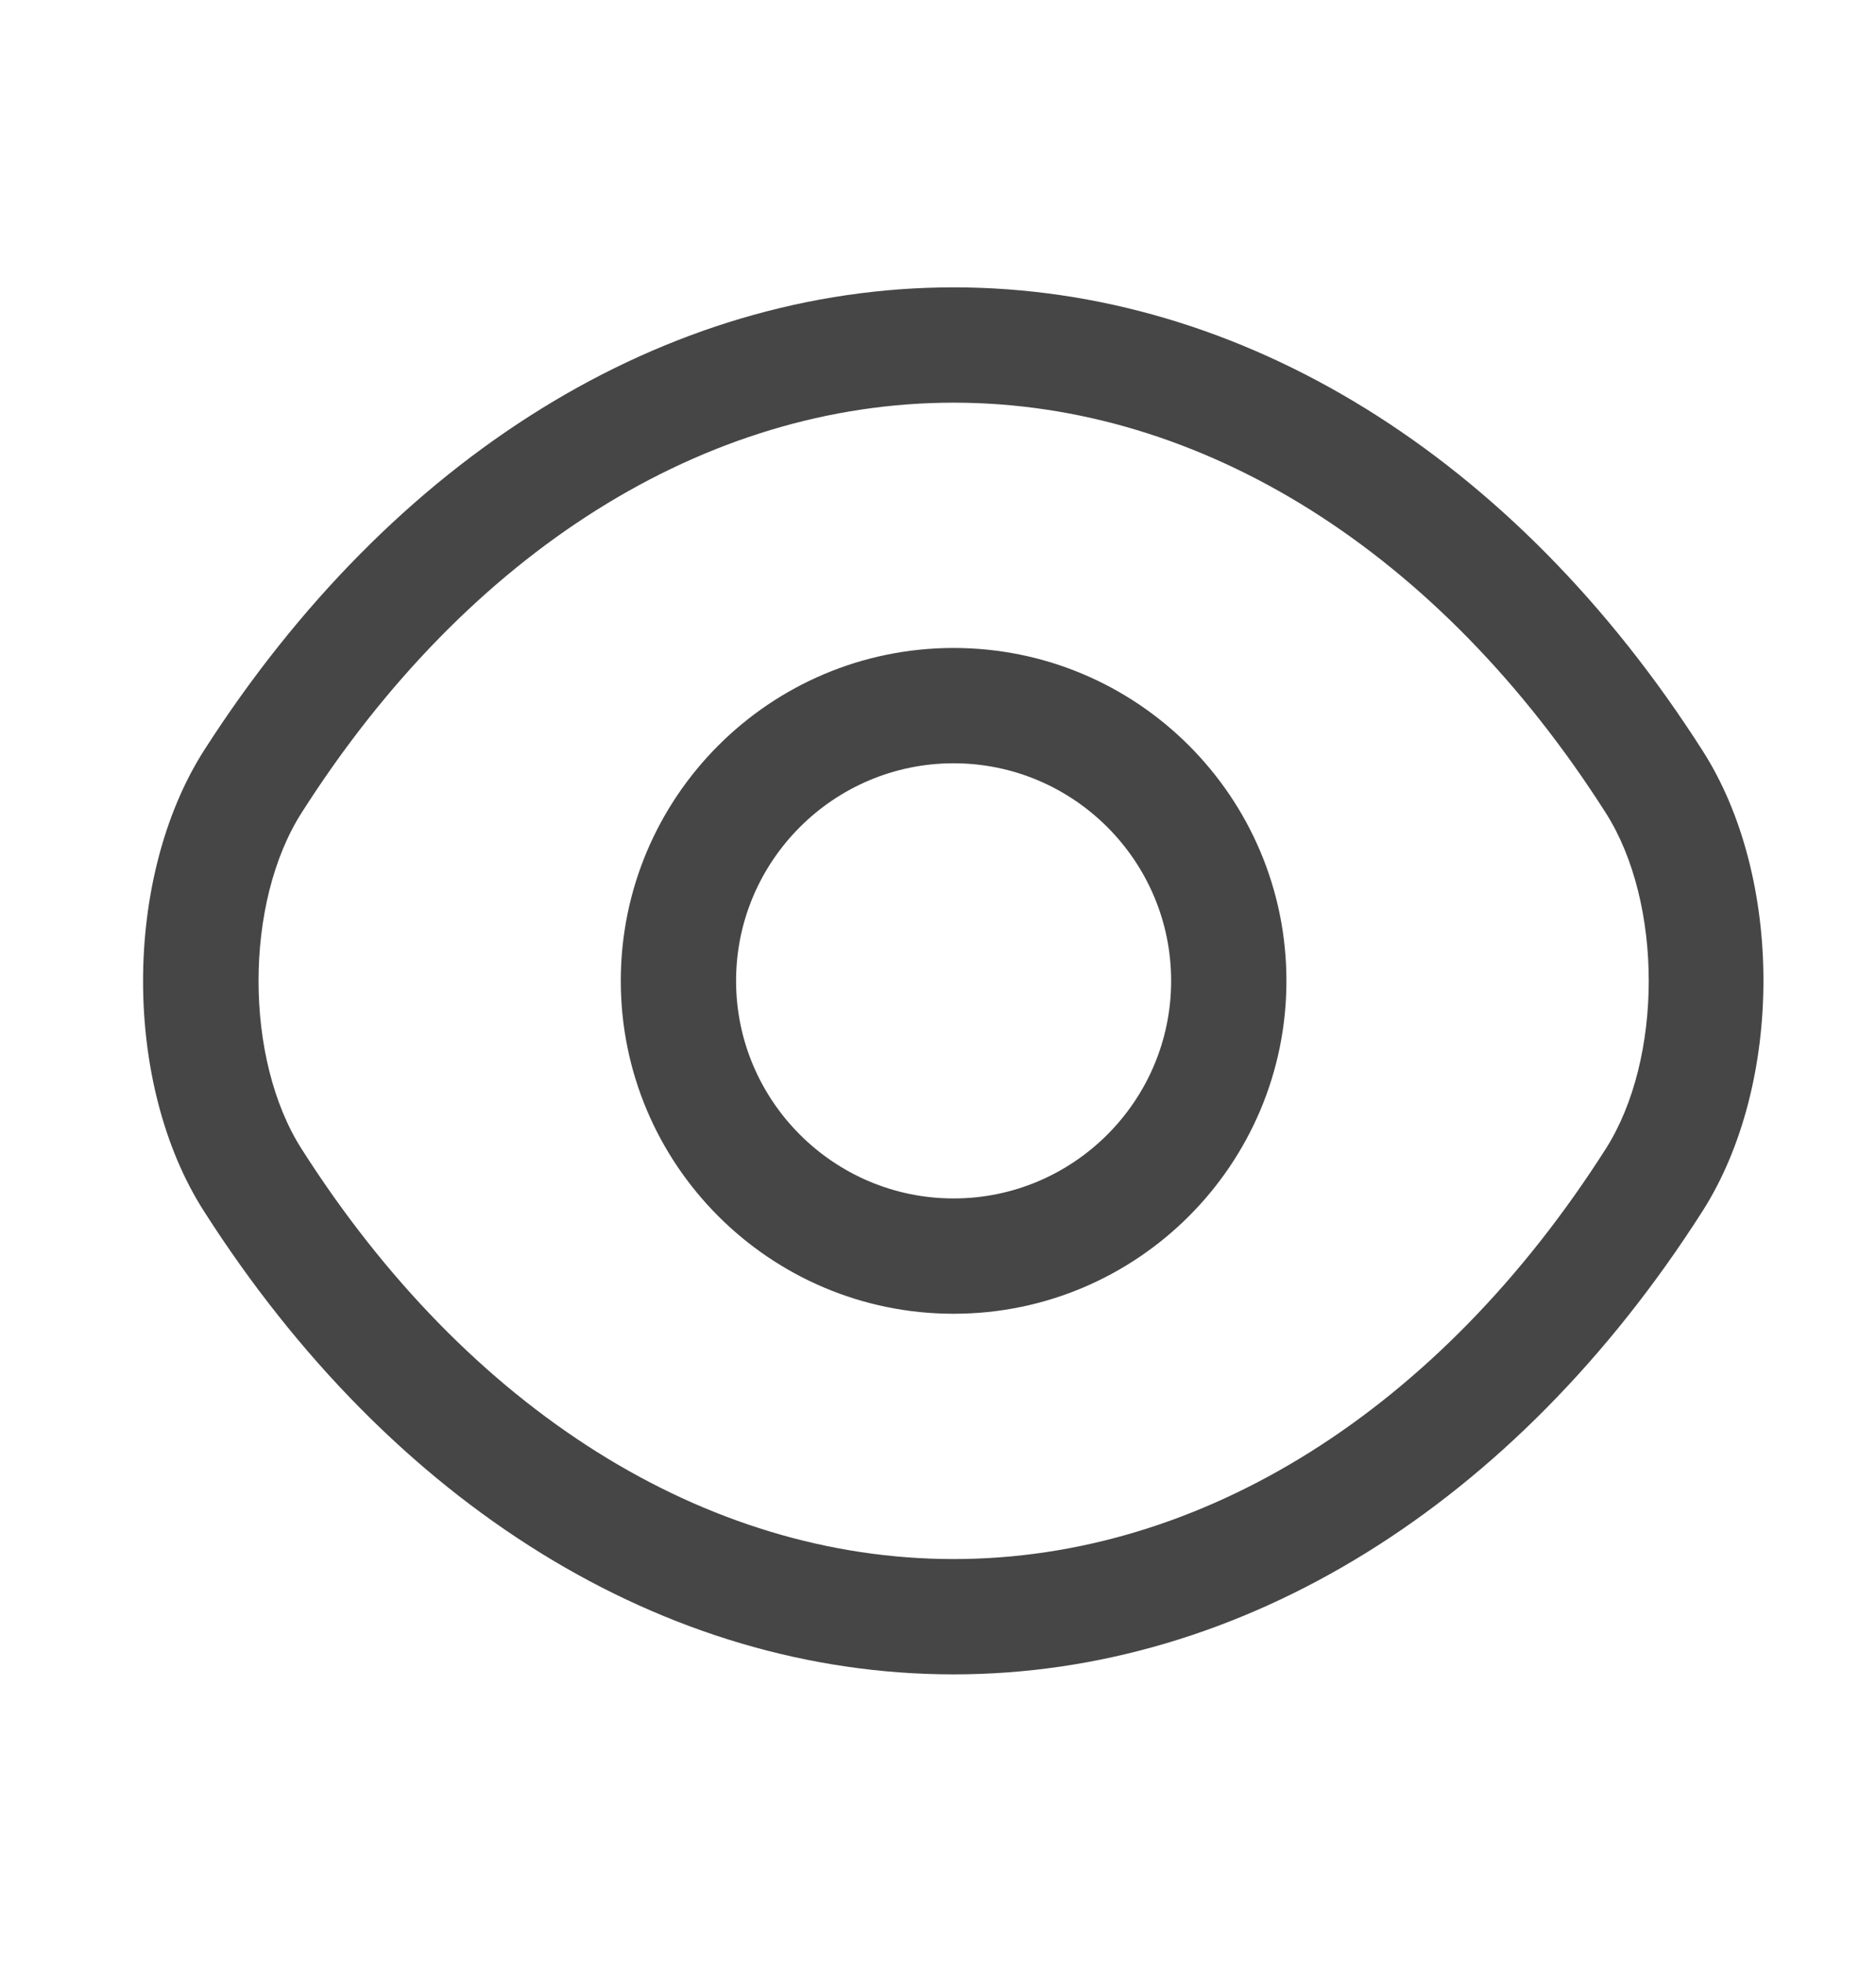 <svg width="22" height="23" viewBox="0 0 22 23" fill="none" xmlns="http://www.w3.org/2000/svg">
<path d="M11.183 15.403C9.029 15.403 7.28 13.654 7.28 11.5C7.28 9.345 9.029 7.597 11.183 7.597C13.337 7.597 15.086 9.345 15.086 11.5C15.086 13.654 13.337 15.403 11.183 15.403ZM11.183 8.949C9.777 8.949 8.632 10.094 8.632 11.5C8.632 12.906 9.777 14.051 11.183 14.051C12.589 14.051 13.734 12.906 13.734 11.5C13.734 10.094 12.589 8.949 11.183 8.949Z" fill="#464646"/>
<path d="M11.183 19.631C7.794 19.631 4.594 17.648 2.394 14.204C1.439 12.717 1.439 10.292 2.394 8.796C4.603 5.352 7.803 3.369 11.183 3.369C14.564 3.369 17.764 5.352 19.963 8.796C20.919 10.283 20.919 12.708 19.963 14.204C17.764 17.648 14.564 19.631 11.183 19.631ZM11.183 4.721C8.272 4.721 5.486 6.47 3.539 9.526C2.863 10.581 2.863 12.419 3.539 13.474C5.486 16.53 8.272 18.279 11.183 18.279C14.095 18.279 16.88 16.53 18.828 13.474C19.504 12.419 19.504 10.581 18.828 9.526C16.88 6.47 14.095 4.721 11.183 4.721Z" fill="#464646"/>
</svg>

